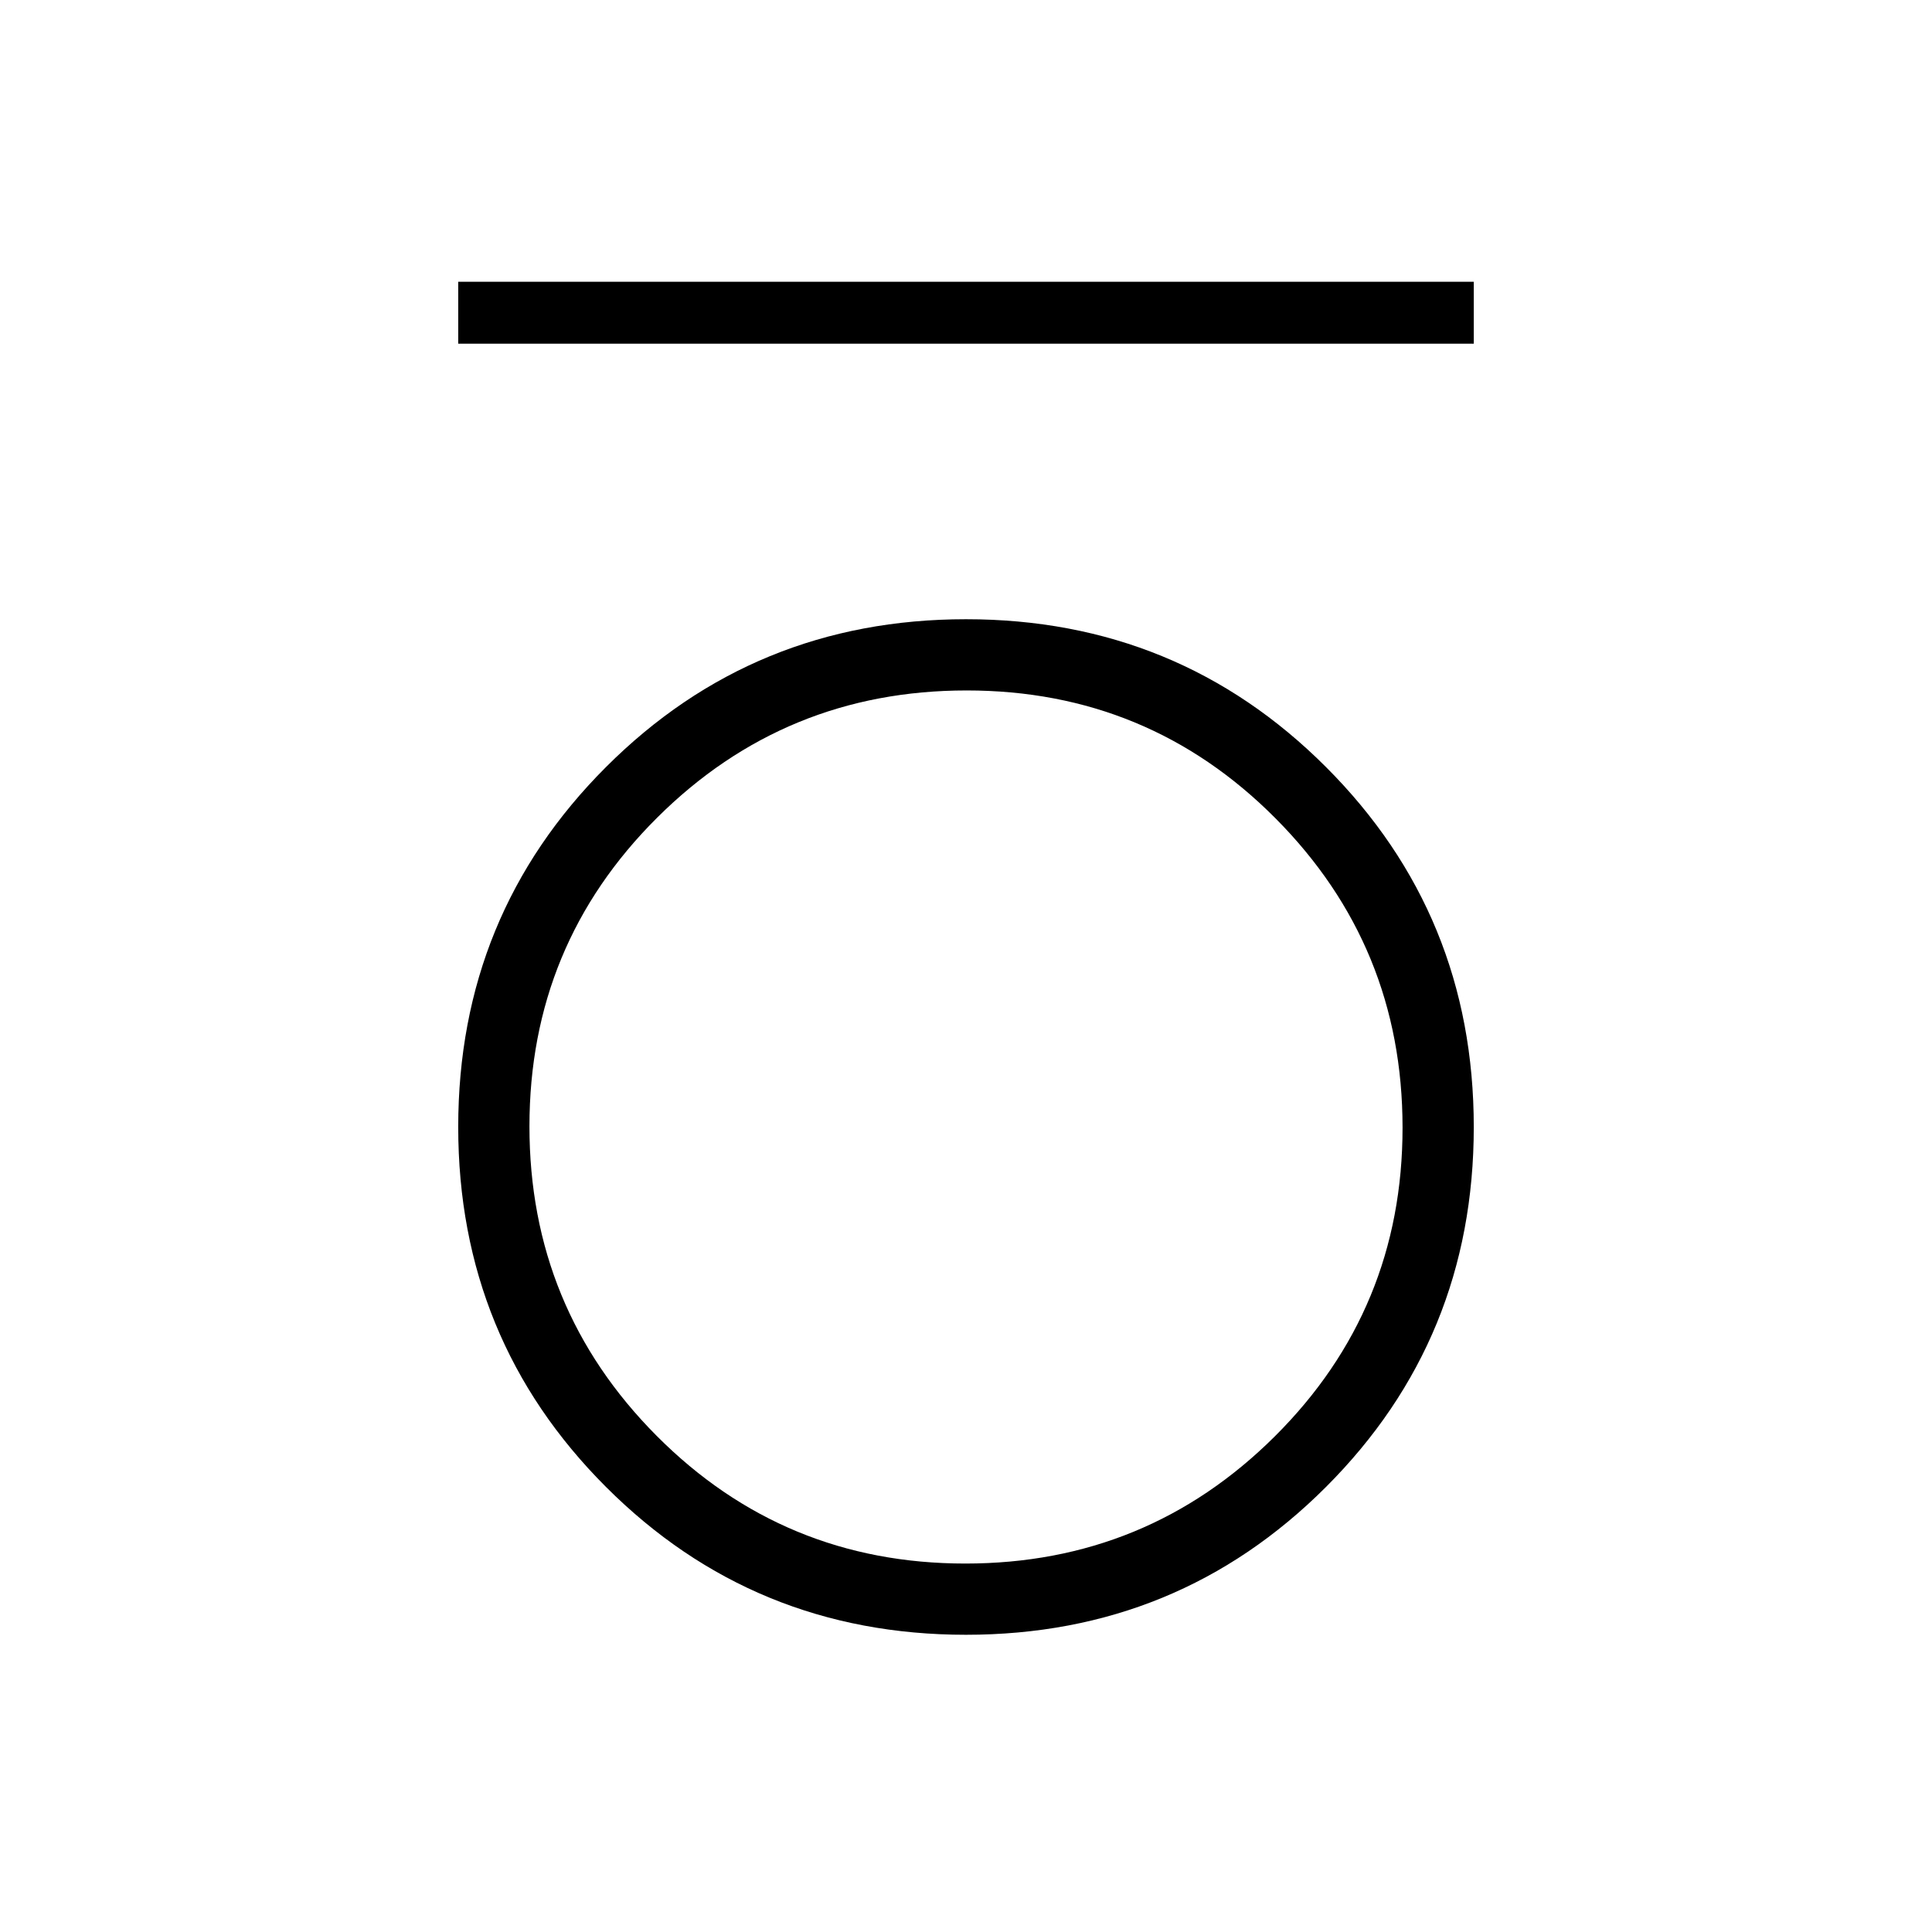 <svg xmlns="http://www.w3.org/2000/svg" height="48" viewBox="0 -960 960 960" width="48"><path d="M227.69-789.23V-820h504.62v30.77H227.69Zm252.29 641.54q-105.44 0-178.86-73.45-73.43-73.44-73.43-178.88t73.45-178.86q73.44-73.43 178.88-73.43t178.86 73.45q73.43 73.44 73.43 178.88t-73.45 178.86q-73.44 73.43-178.88 73.43Zm-.31-35.39q90.25 0 153.75-63.17 63.5-63.18 63.5-153.42 0-90.25-63.17-153.75-63.18-63.5-153.42-63.5-90.25 0-153.75 63.17-63.5 63.18-63.5 153.42 0 90.25 63.17 153.75 63.18 63.5 153.42 63.5Z"/></svg>